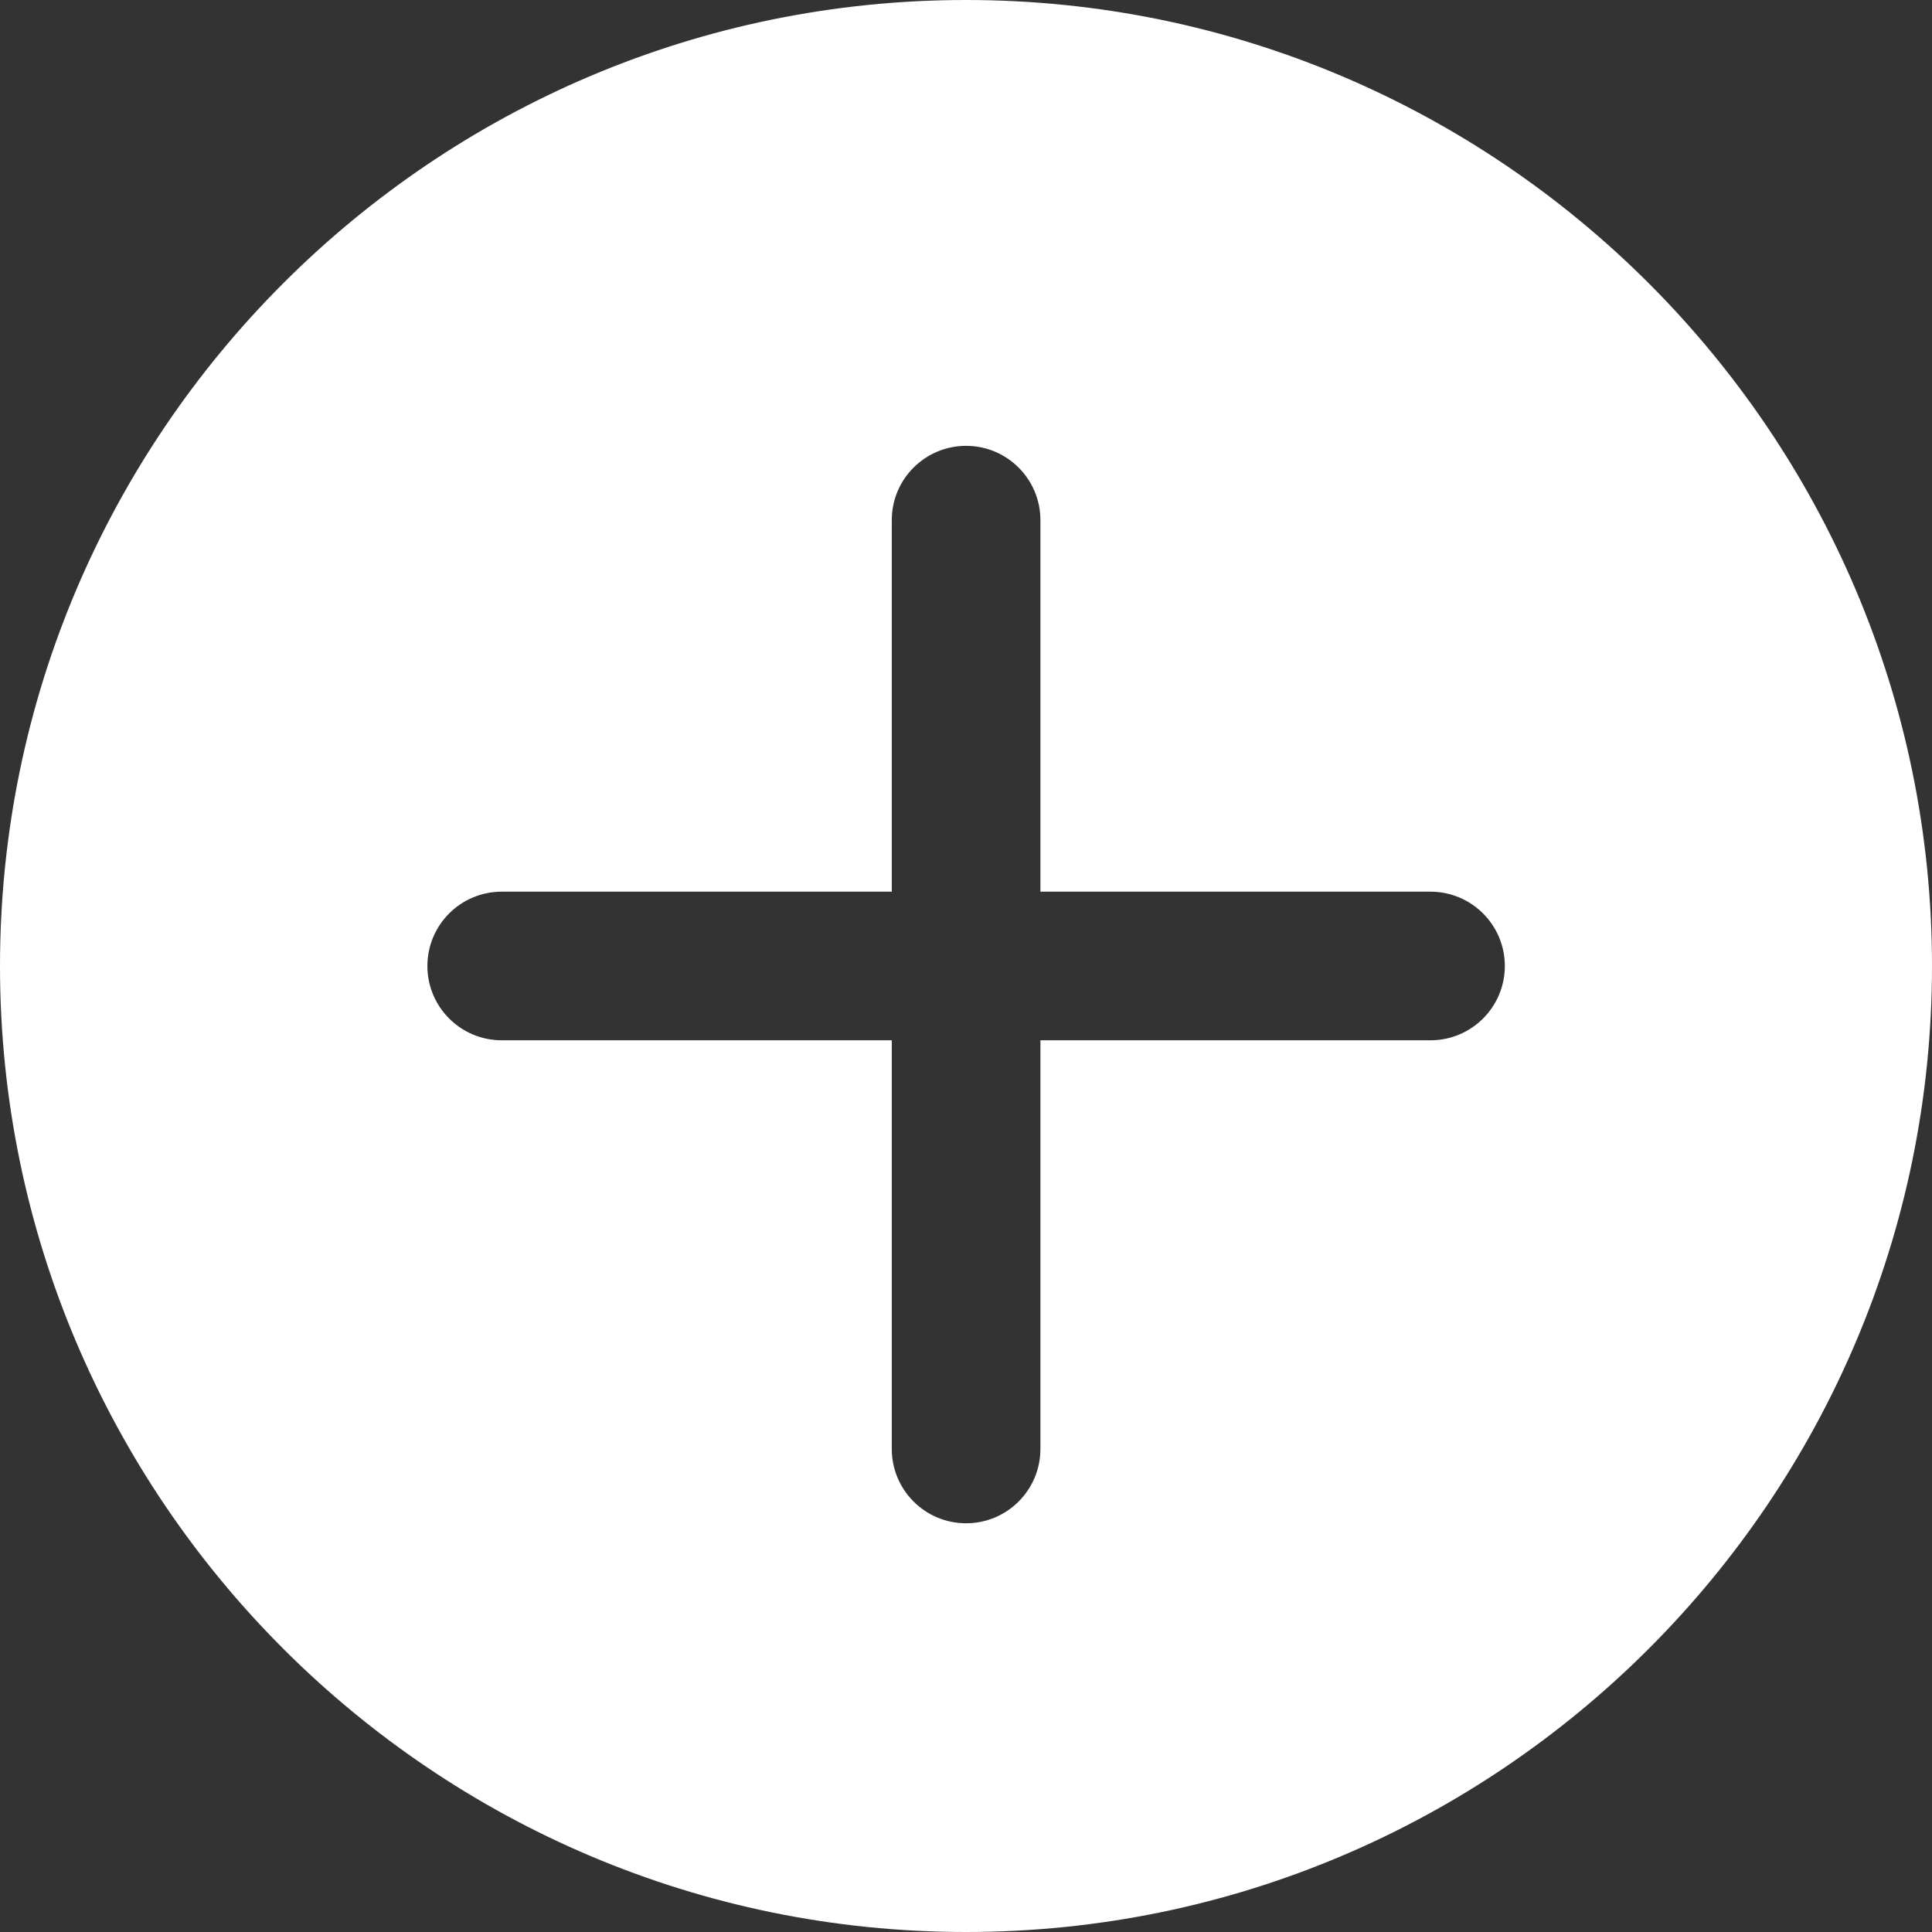 <svg width="60" height="60" viewBox="0 0 60 60" fill="none" xmlns="http://www.w3.org/2000/svg">
<rect x="0" y="0" width="60" height="60" fill="#333333" stroke="none"/>
<path fill-rule="evenodd" clip-rule="evenodd" d="M30 0C13.459 0 0 13.457 0 30C0 46.543 13.459 60 30 60C46.541 60 60 46.543 60 30C60 13.457 46.541 0 30 0ZM44.426 32.307H32.311V44.999C32.311 46.273 31.277 47.307 30.003 47.307C28.729 47.307 27.695 46.273 27.695 44.999V32.307H15.58C14.306 32.307 13.273 31.273 13.273 30C13.273 28.726 14.306 27.692 15.58 27.692H27.695V16.153C27.695 14.88 28.729 13.846 30.003 13.846C31.277 13.846 32.311 14.88 32.311 16.153V27.692H44.426C45.7 27.692 46.734 28.726 46.734 30C46.734 31.273 45.7 32.307 44.426 32.307Z" fill="white"/>
</svg>
